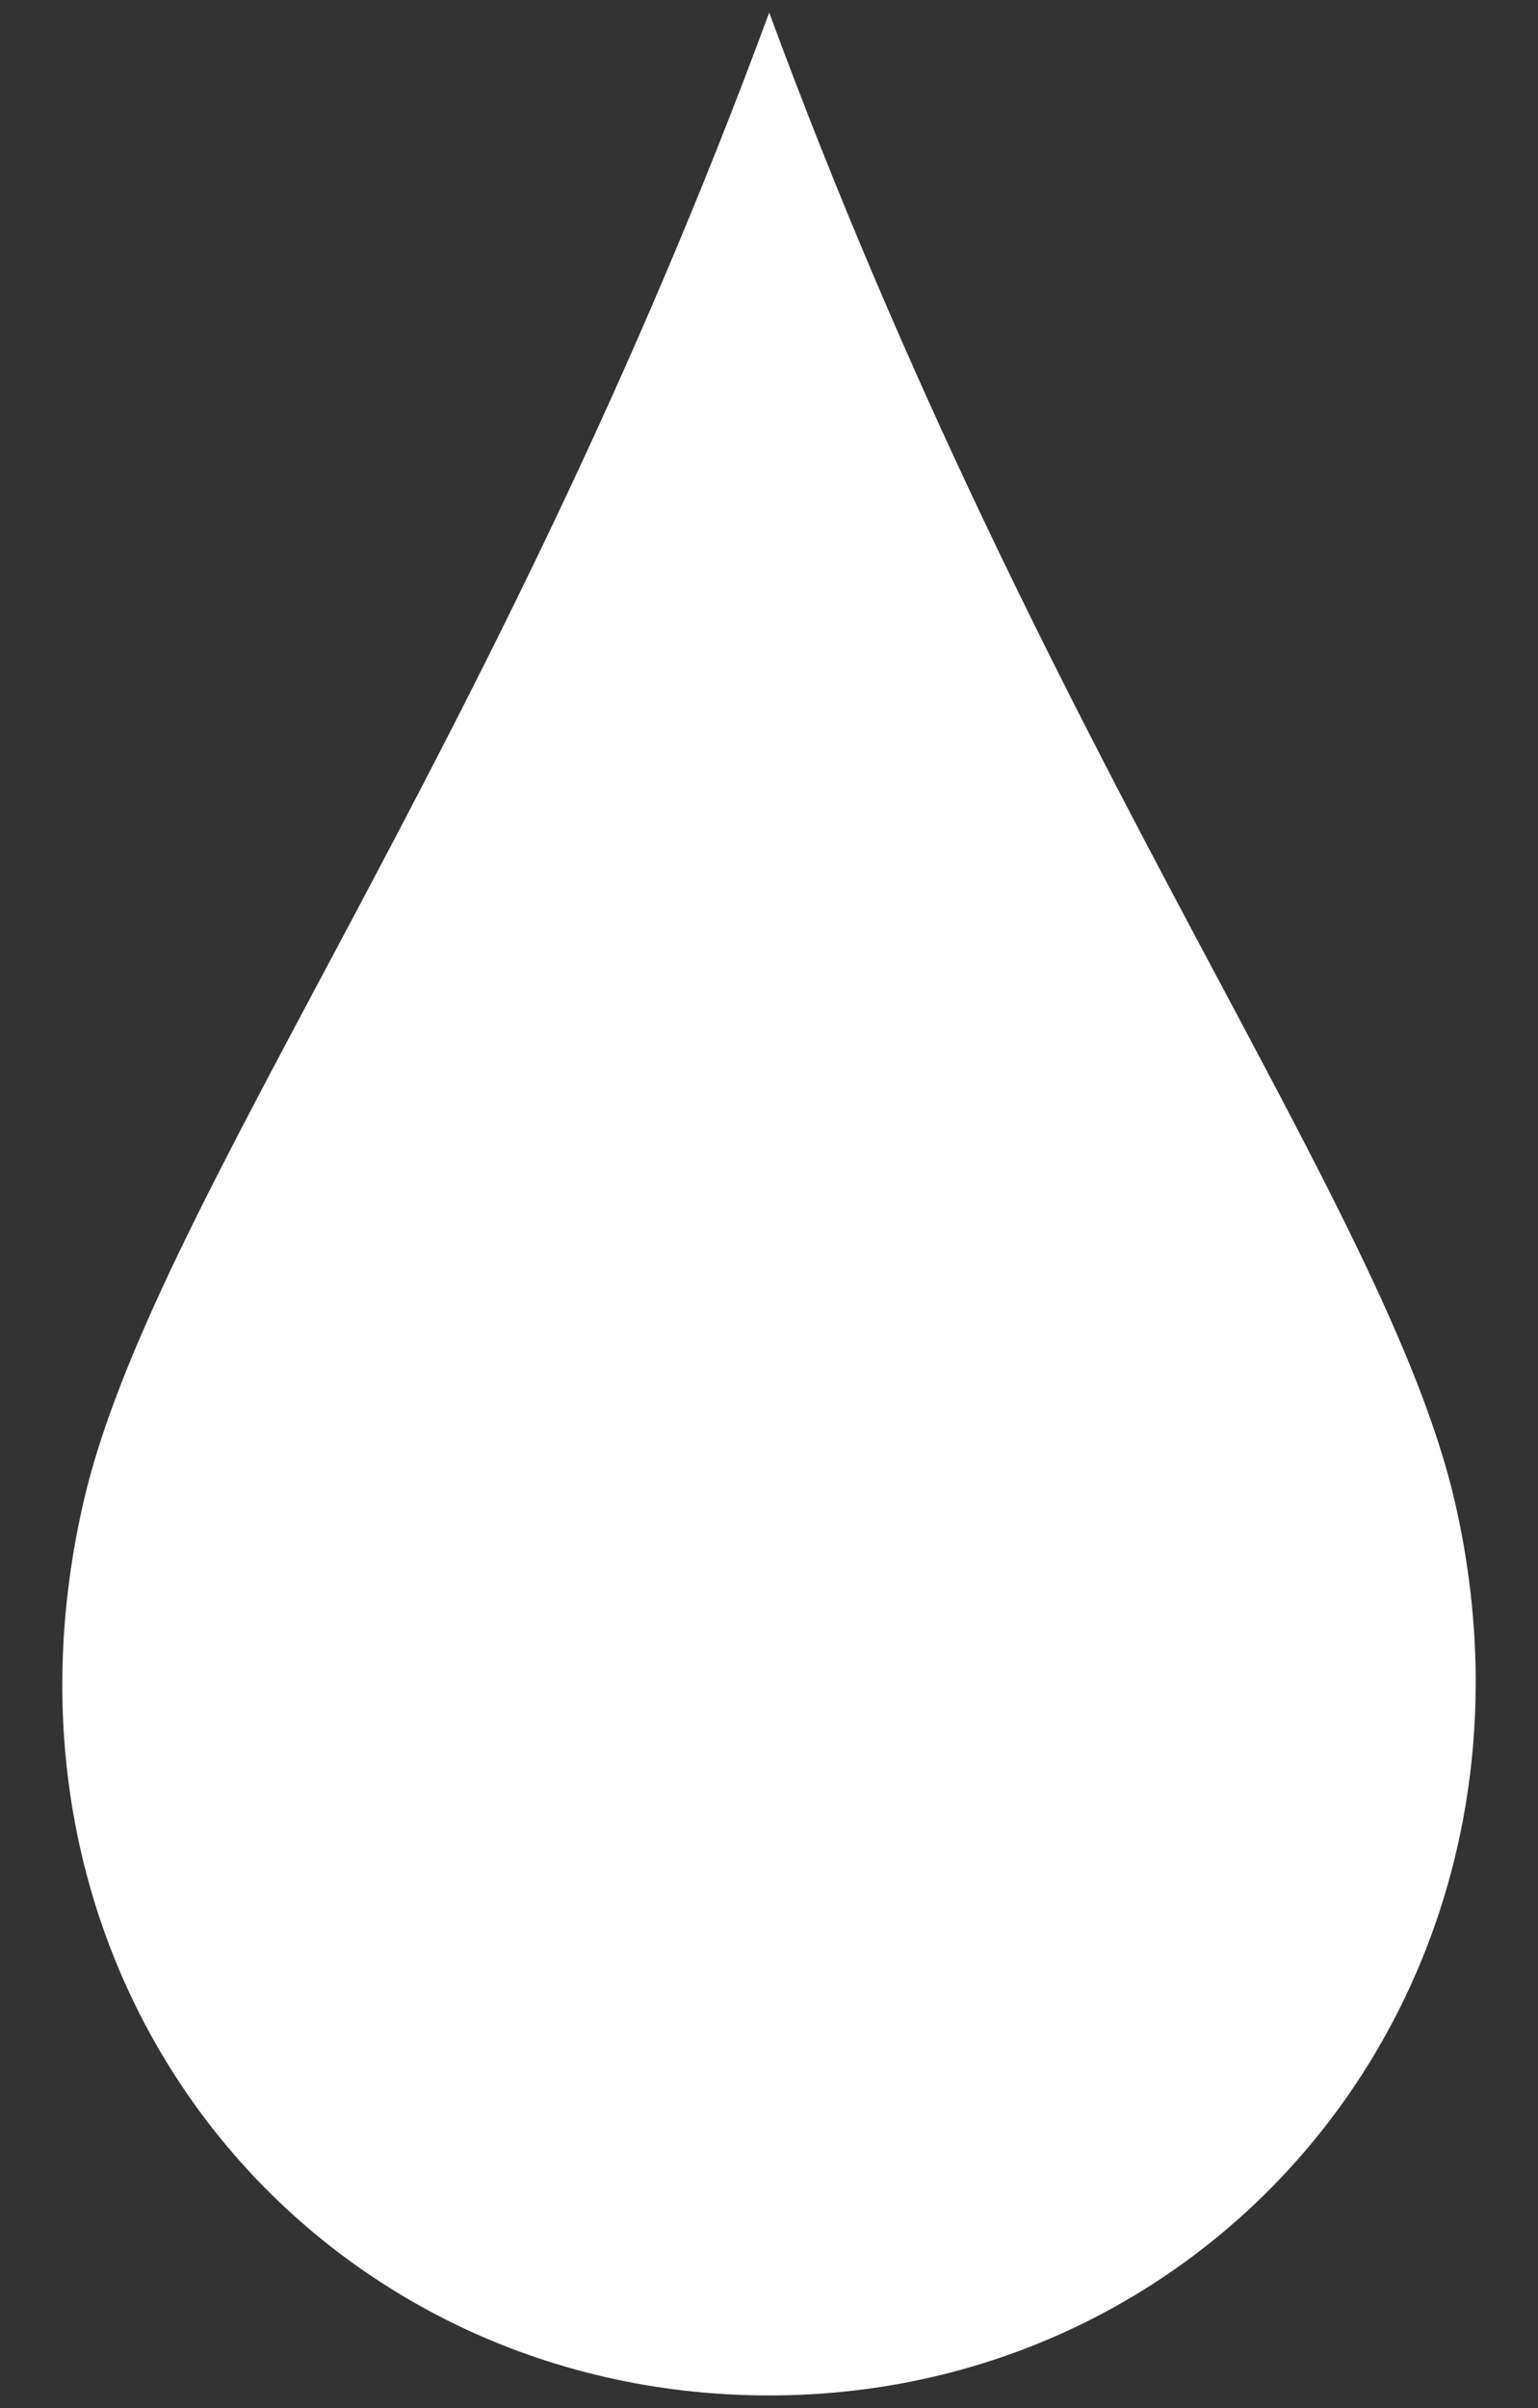 <svg viewBox="0 0 23 36" fill="none" xmlns="http://www.w3.org/2000/svg"><rect x="0" y="0" width="23" height="36" fill="#333333" stroke="none"/><path d="M21.757 22.453C23.405 29.611 18.299 35.812 11.503 35.812C4.707 35.812 -0.419 29.698 1.249 22.453C2.274 18 7.401 11.32 11.503 0.188C15.604 11.32 20.732 18 21.757 22.453Z" fill="white"/></svg>